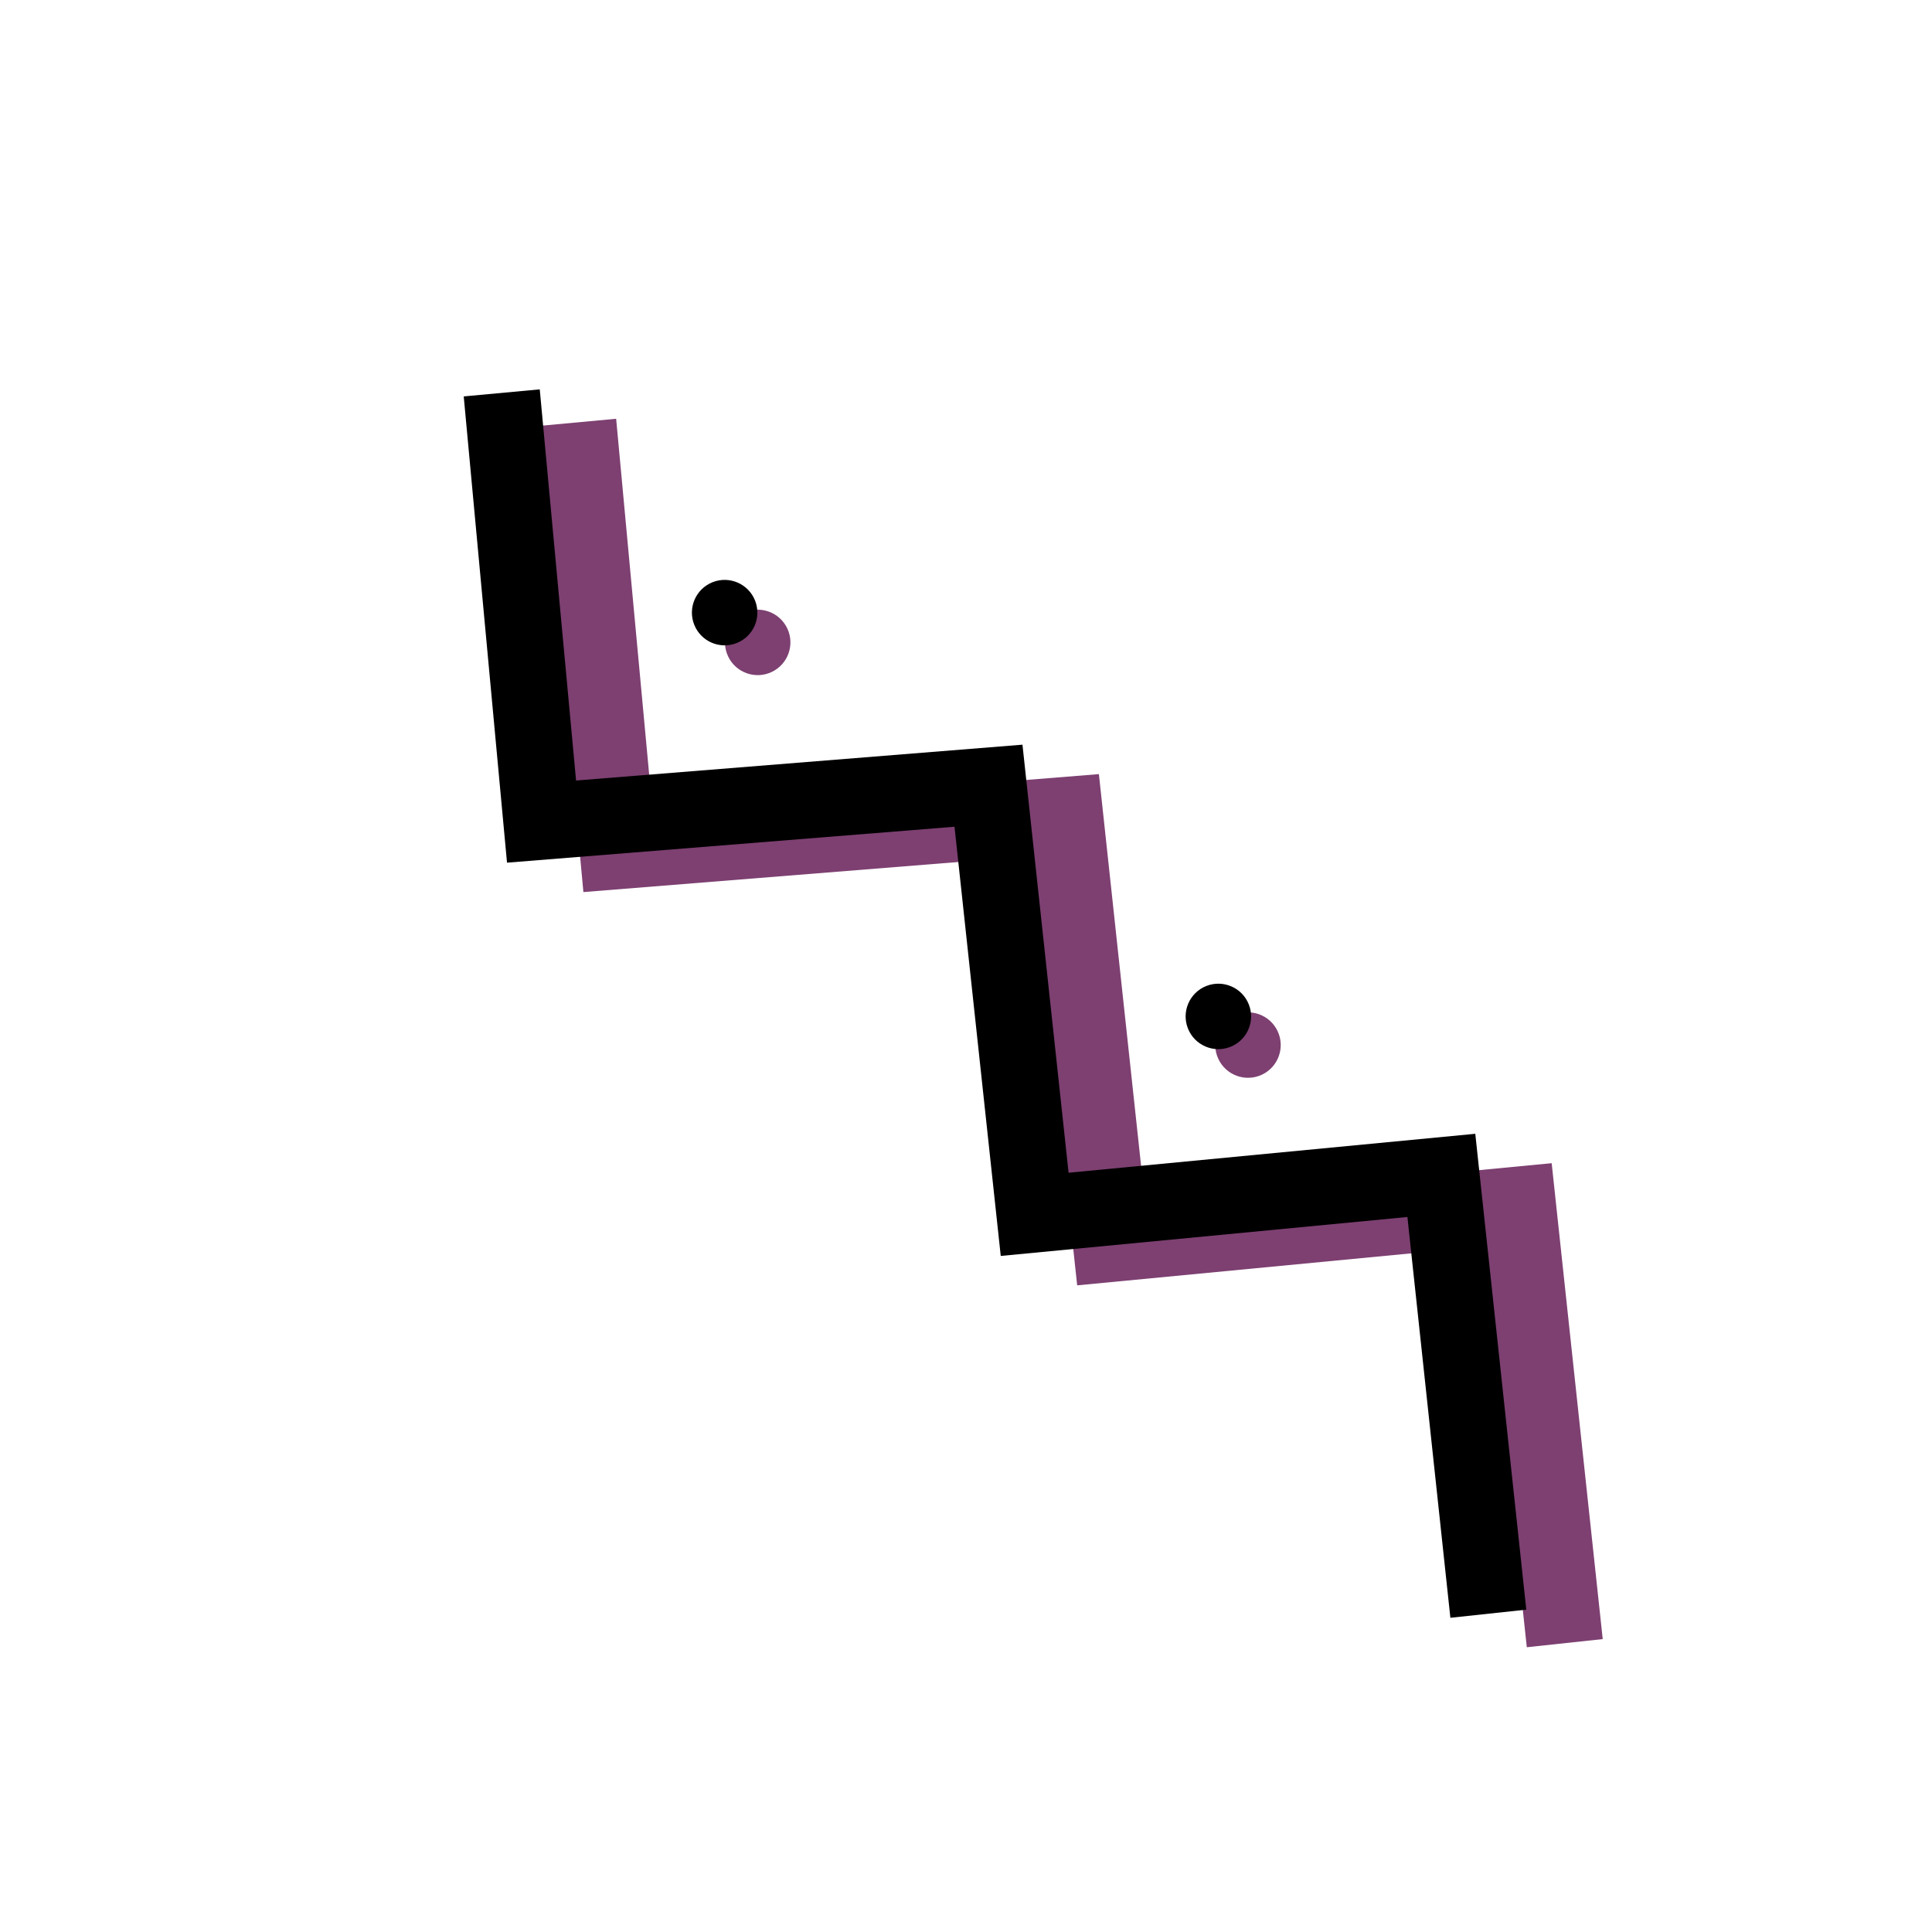 <?xml version="1.0" encoding="UTF-8" standalone="no"?>
<!-- Created with Inkscape (http://www.inkscape.org/) -->

<svg
   xmlns:dc="http://purl.org/dc/elements/1.1/"
   xmlns:cc="http://creativecommons.org/ns#"
   xmlns:rdf="http://www.w3.org/1999/02/22-rdf-syntax-ns#"
   xmlns:svg="http://www.w3.org/2000/svg"
   xmlns="http://www.w3.org/2000/svg"
   xmlns:sodipodi="http://sodipodi.sourceforge.net/DTD/sodipodi-0.dtd"
   xmlns:inkscape="http://www.inkscape.org/namespaces/inkscape"
   width="50mm"
   height="50mm"
   viewBox="0 0 50 50"
   version="1.1"
   id="svg67"
   inkscape:version="0.92.3 (2405546, 2018-03-11)"
   sodipodi:docname="symbol3.svg">
  <defs
     id="defs61" />
  <sodipodi:namedview
     id="base"
     pagecolor="#ffffff"
     bordercolor="#666666"
     borderopacity="1.0"
     inkscape:pageopacity="0.0"
     inkscape:pageshadow="2"
     inkscape:zoom="2.8"
     inkscape:cx="97.183488"
     inkscape:cy="74.191185"
     inkscape:document-units="mm"
     inkscape:current-layer="layer1"
     showgrid="false"
     inkscape:window-width="1920"
     inkscape:window-height="1057"
     inkscape:window-x="-8"
     inkscape:window-y="-8"
     inkscape:window-maximized="1" />
  <g
     inkscape:label="Calque 1"
     inkscape:groupmode="layer"
     id="layer1"
     transform="translate(-15.939,19.441)">
    <path
       style="fill:none;fill-opacity:1;fill-rule:evenodd;stroke:#7d4071;stroke-width:1.976;stroke-linecap:butt;stroke-linejoin:miter;stroke-miterlimit:4;stroke-dasharray:none;stroke-opacity:1"
       d="M 56.435,23.084 55.218,11.739 44.694,12.747 43.499,1.655 31.931,2.583 30.901,-8.512"
       id="path5976-3-4-0-3"
       inkscape:connector-curvature="0"
       inkscape:export-xdpi="184.6227"
       inkscape:export-ydpi="184.6227"
       sodipodi:nodetypes="cccccc" />
    <path
       style="fill:none;fill-rule:evenodd;stroke:#000000;stroke-width:1.976;stroke-linecap:butt;stroke-linejoin:miter;stroke-miterlimit:4;stroke-dasharray:none;stroke-opacity:1"
       d="M 54.457,22.322 53.241,10.978 42.716,11.986 41.521,0.893 29.954,1.822 28.924,-9.273"
       id="path5976-3-4-1"
       inkscape:connector-curvature="0"
       inkscape:export-xdpi="184.6227"
       inkscape:export-ydpi="184.6227"
       sodipodi:nodetypes="cccccc" />
    <circle
       style="opacity:1;fill:#7d4071;fill-opacity:1;stroke:none;stroke-width:1.976;stroke-linejoin:miter;stroke-miterlimit:4;stroke-dasharray:none;stroke-opacity:1"
       id="path4787-4-7-9-7-6-2-4"
       cx="12.674"
       cy="-33.331"
       inkscape:export-xdpi="184.6227"
       inkscape:export-ydpi="184.6227"
       transform="rotate(64.652)"
       r="0.847" />
    <circle
       style="opacity:1;fill:#000000;fill-opacity:1;stroke:none;stroke-width:1.976;stroke-linejoin:miter;stroke-miterlimit:4;stroke-dasharray:none;stroke-opacity:1"
       id="path4787-4-7-9-6"
       cx="9.428"
       cy="-33.579"
       r="0.847"
       inkscape:export-xdpi="184.6227"
       inkscape:export-ydpi="184.6227"
       transform="rotate(68.415)" />
    <circle
       style="opacity:1;fill:#7d4071;fill-opacity:1;stroke:none;stroke-width:1.976;stroke-linejoin:miter;stroke-miterlimit:4;stroke-dasharray:none;stroke-opacity:1"
       id="path4787-4-7-9-7-6-2-7"
       cx="27.524"
       cy="-40.337"
       inkscape:export-xdpi="184.6227"
       inkscape:export-ydpi="184.6227"
       transform="rotate(64.652)"
       r="0.847" />
    <circle
       style="opacity:1;fill:#000000;fill-opacity:1;stroke:none;stroke-width:1.976;stroke-linejoin:miter;stroke-miterlimit:4;stroke-dasharray:none;stroke-opacity:1"
       id="path4787-4-7-9-78"
       cx="23.846"
       cy="-41.616"
       r="0.847"
       inkscape:export-xdpi="184.6227"
       inkscape:export-ydpi="184.6227"
       transform="rotate(68.415)" />
  </g>
</svg>
